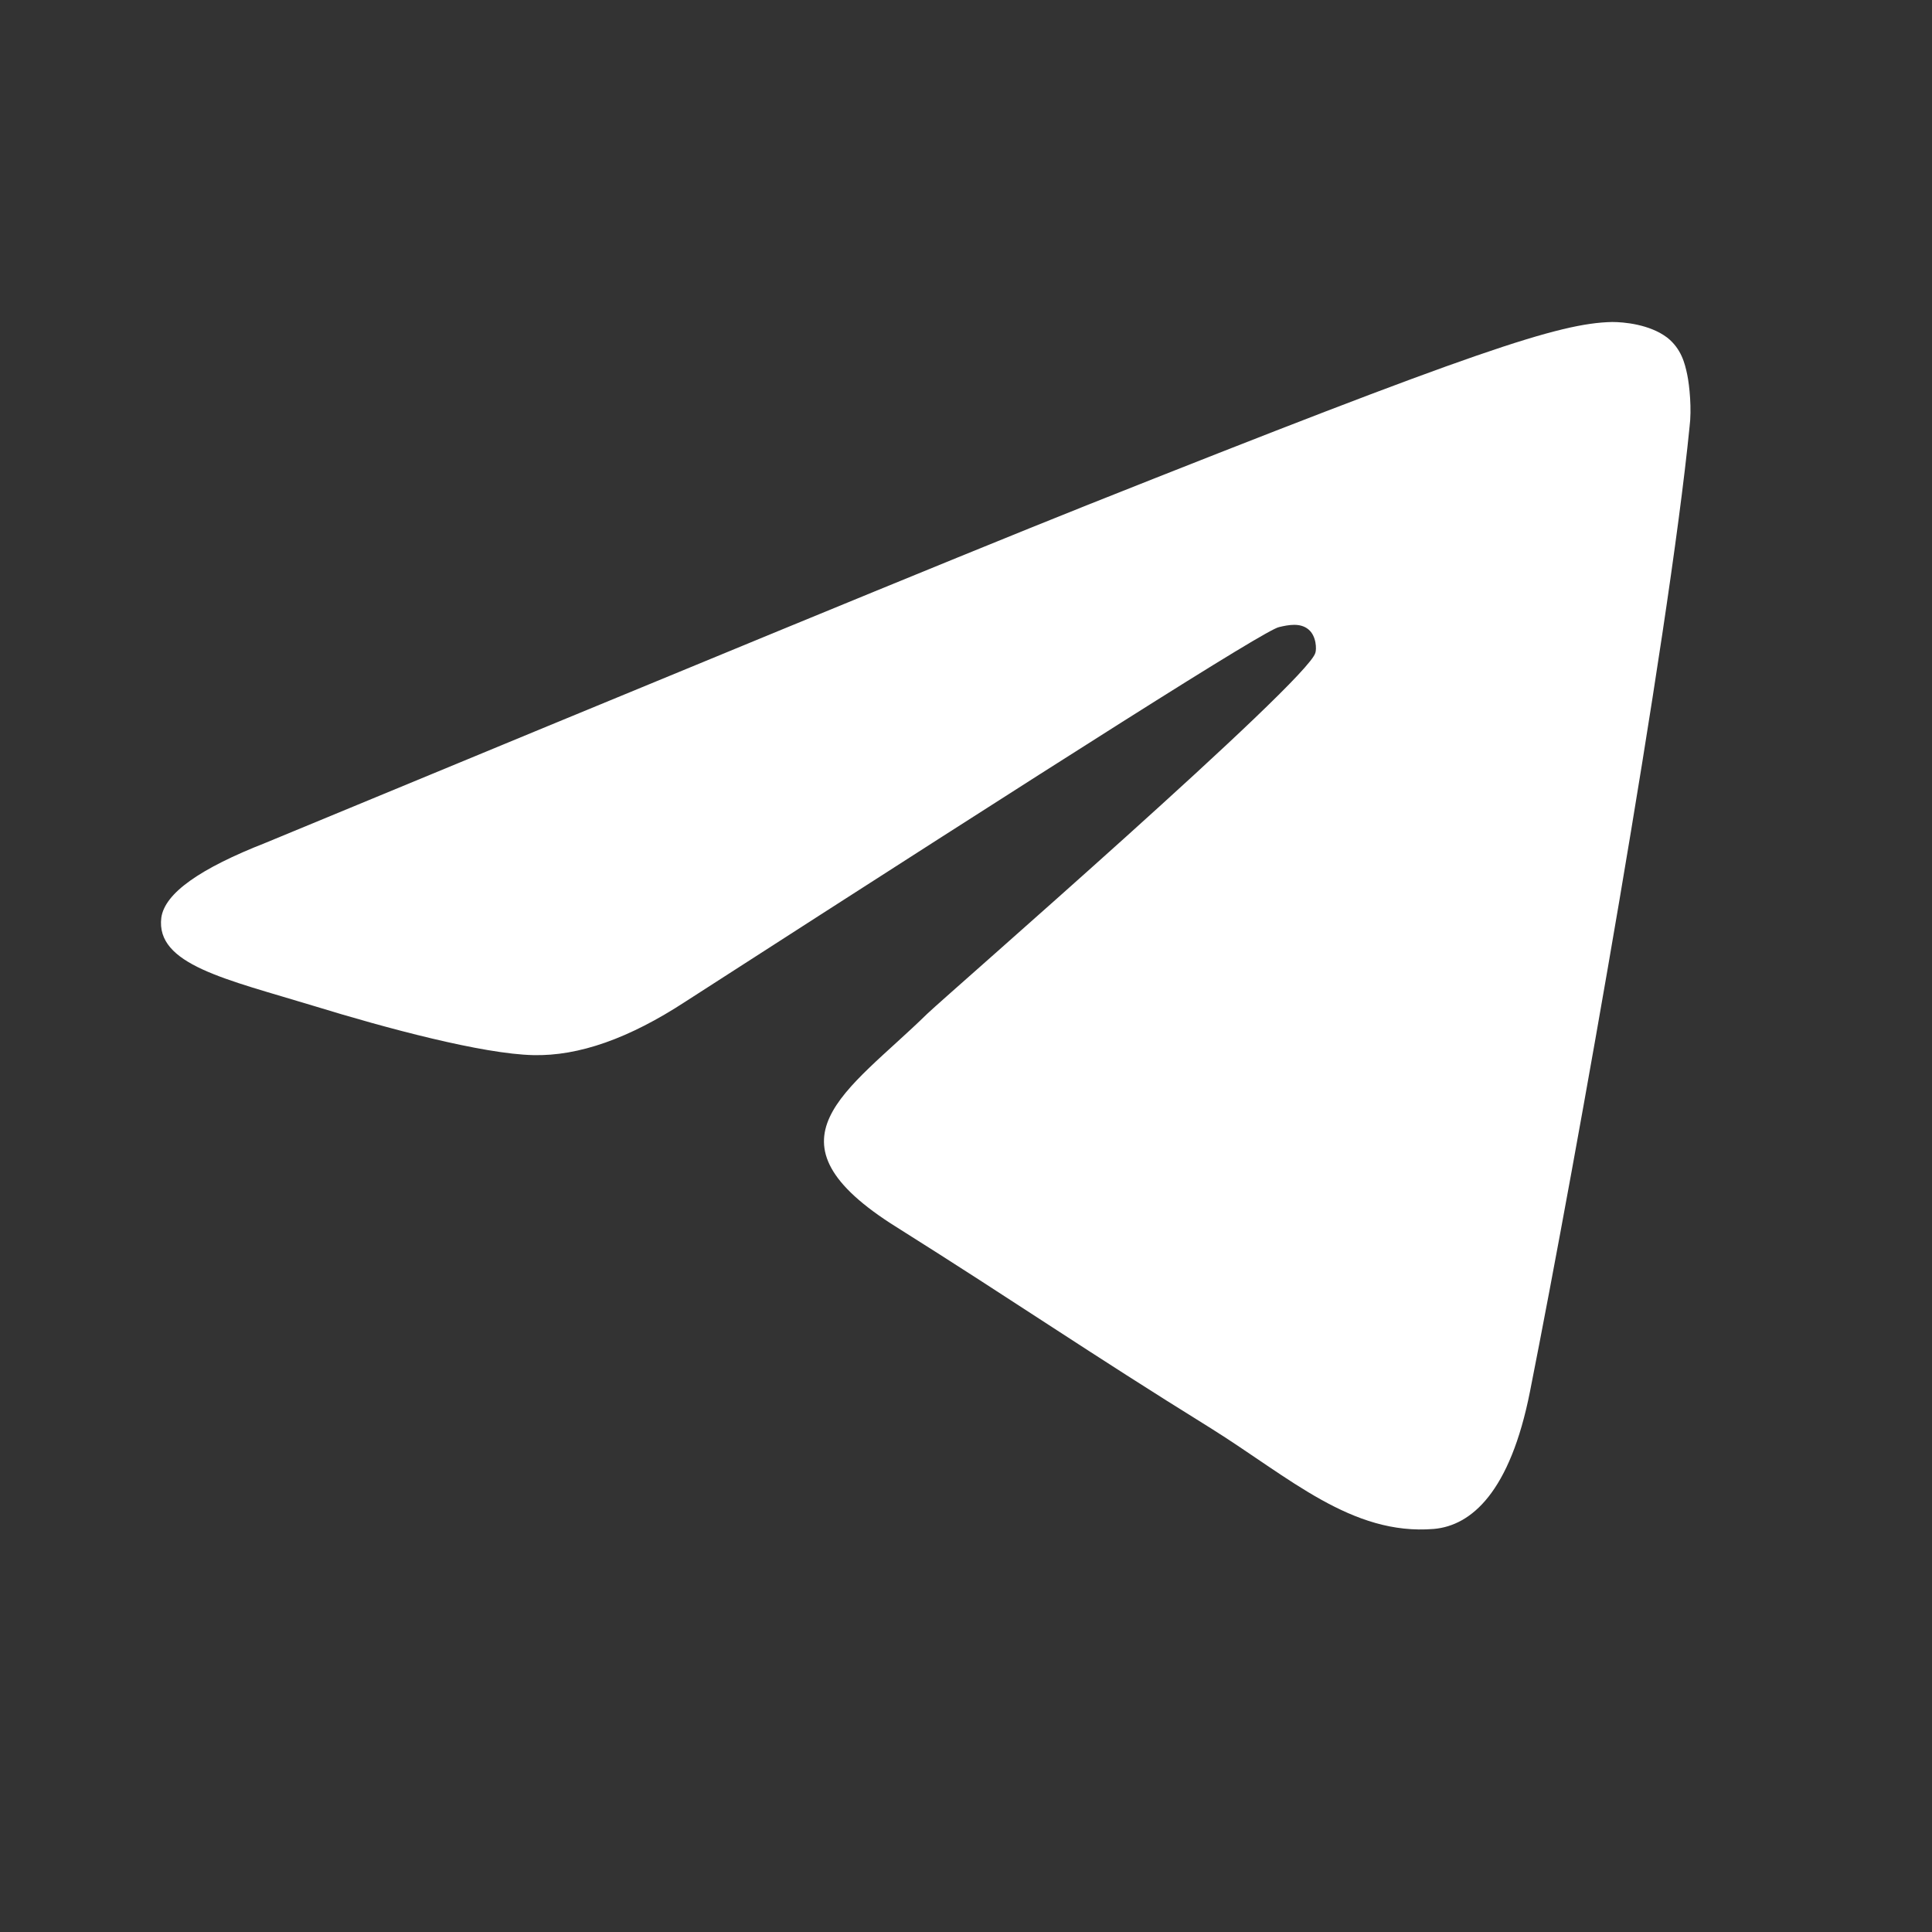 <svg xmlns="http://www.w3.org/2000/svg" width="24" height="24" viewBox="0 0 24 24" fill="none">
  <rect x="0" y="0" width="24" height="24" fill="#333333" stroke="none"/>
  <path fill-rule="evenodd" clip-rule="evenodd" d="M3.301 10.469C8.4 8.359 11.795 6.957 13.499 6.277C18.351 4.347 19.371 4.014 20.026 4C20.172 4 20.492 4.028 20.711 4.194C20.886 4.333 20.93 4.514 20.959 4.652C20.988 4.791 21.017 5.083 20.988 5.305C20.726 7.943 19.589 14.343 19.006 17.286C18.759 18.535 18.278 18.952 17.812 18.993C16.792 19.077 16.02 18.355 15.044 17.744C13.499 16.786 12.64 16.189 11.139 15.245C9.405 14.162 10.527 13.565 11.518 12.594C11.78 12.344 16.253 8.456 16.34 8.109C16.355 8.068 16.355 7.901 16.253 7.818C16.151 7.734 16.005 7.762 15.889 7.79C15.728 7.818 13.281 9.373 8.517 12.441C7.817 12.899 7.191 13.121 6.623 13.107C5.996 13.093 4.802 12.774 3.898 12.496C2.806 12.163 1.931 11.983 2.004 11.399C2.048 11.094 2.485 10.789 3.301 10.469Z" fill="white"/>
</svg>